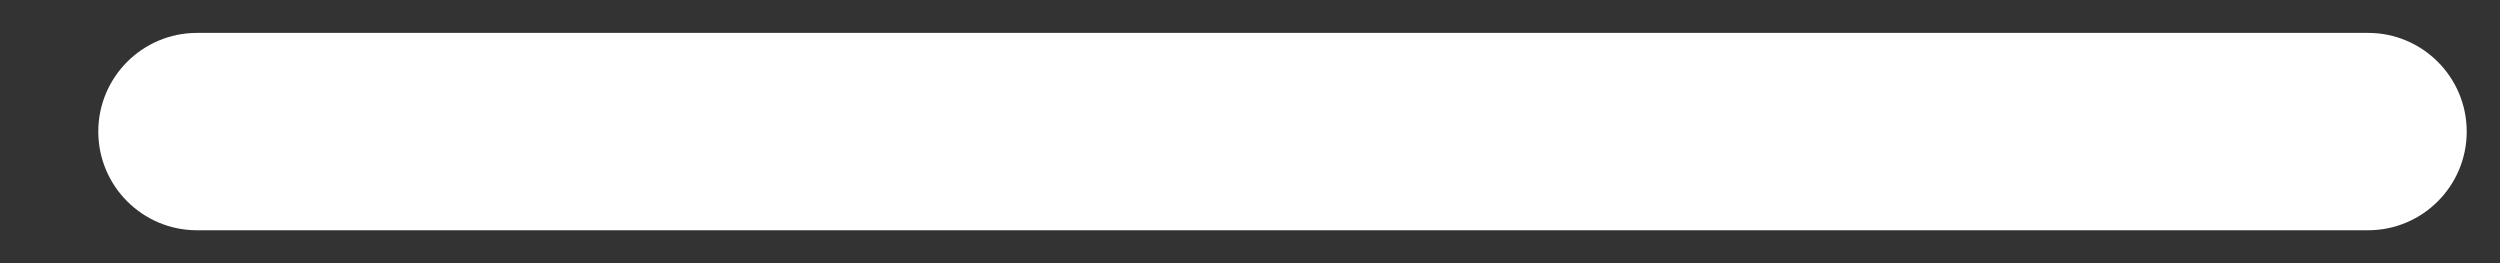 <svg width="19" height="2" viewBox="0 0 19 2" fill="none" xmlns="http://www.w3.org/2000/svg">
<rect x="0" y="0" width="19" height="2" fill="#333333" stroke="none"/>
<path fill-rule="evenodd" clip-rule="evenodd" d="M0.747 1C0.747 0.586 1.083 0.25 1.497 0.25H17.997C18.411 0.25 18.747 0.586 18.747 1C18.747 1.414 18.411 1.75 17.997 1.75H1.497C1.083 1.75 0.747 1.414 0.747 1Z" fill="white"/>
</svg>
